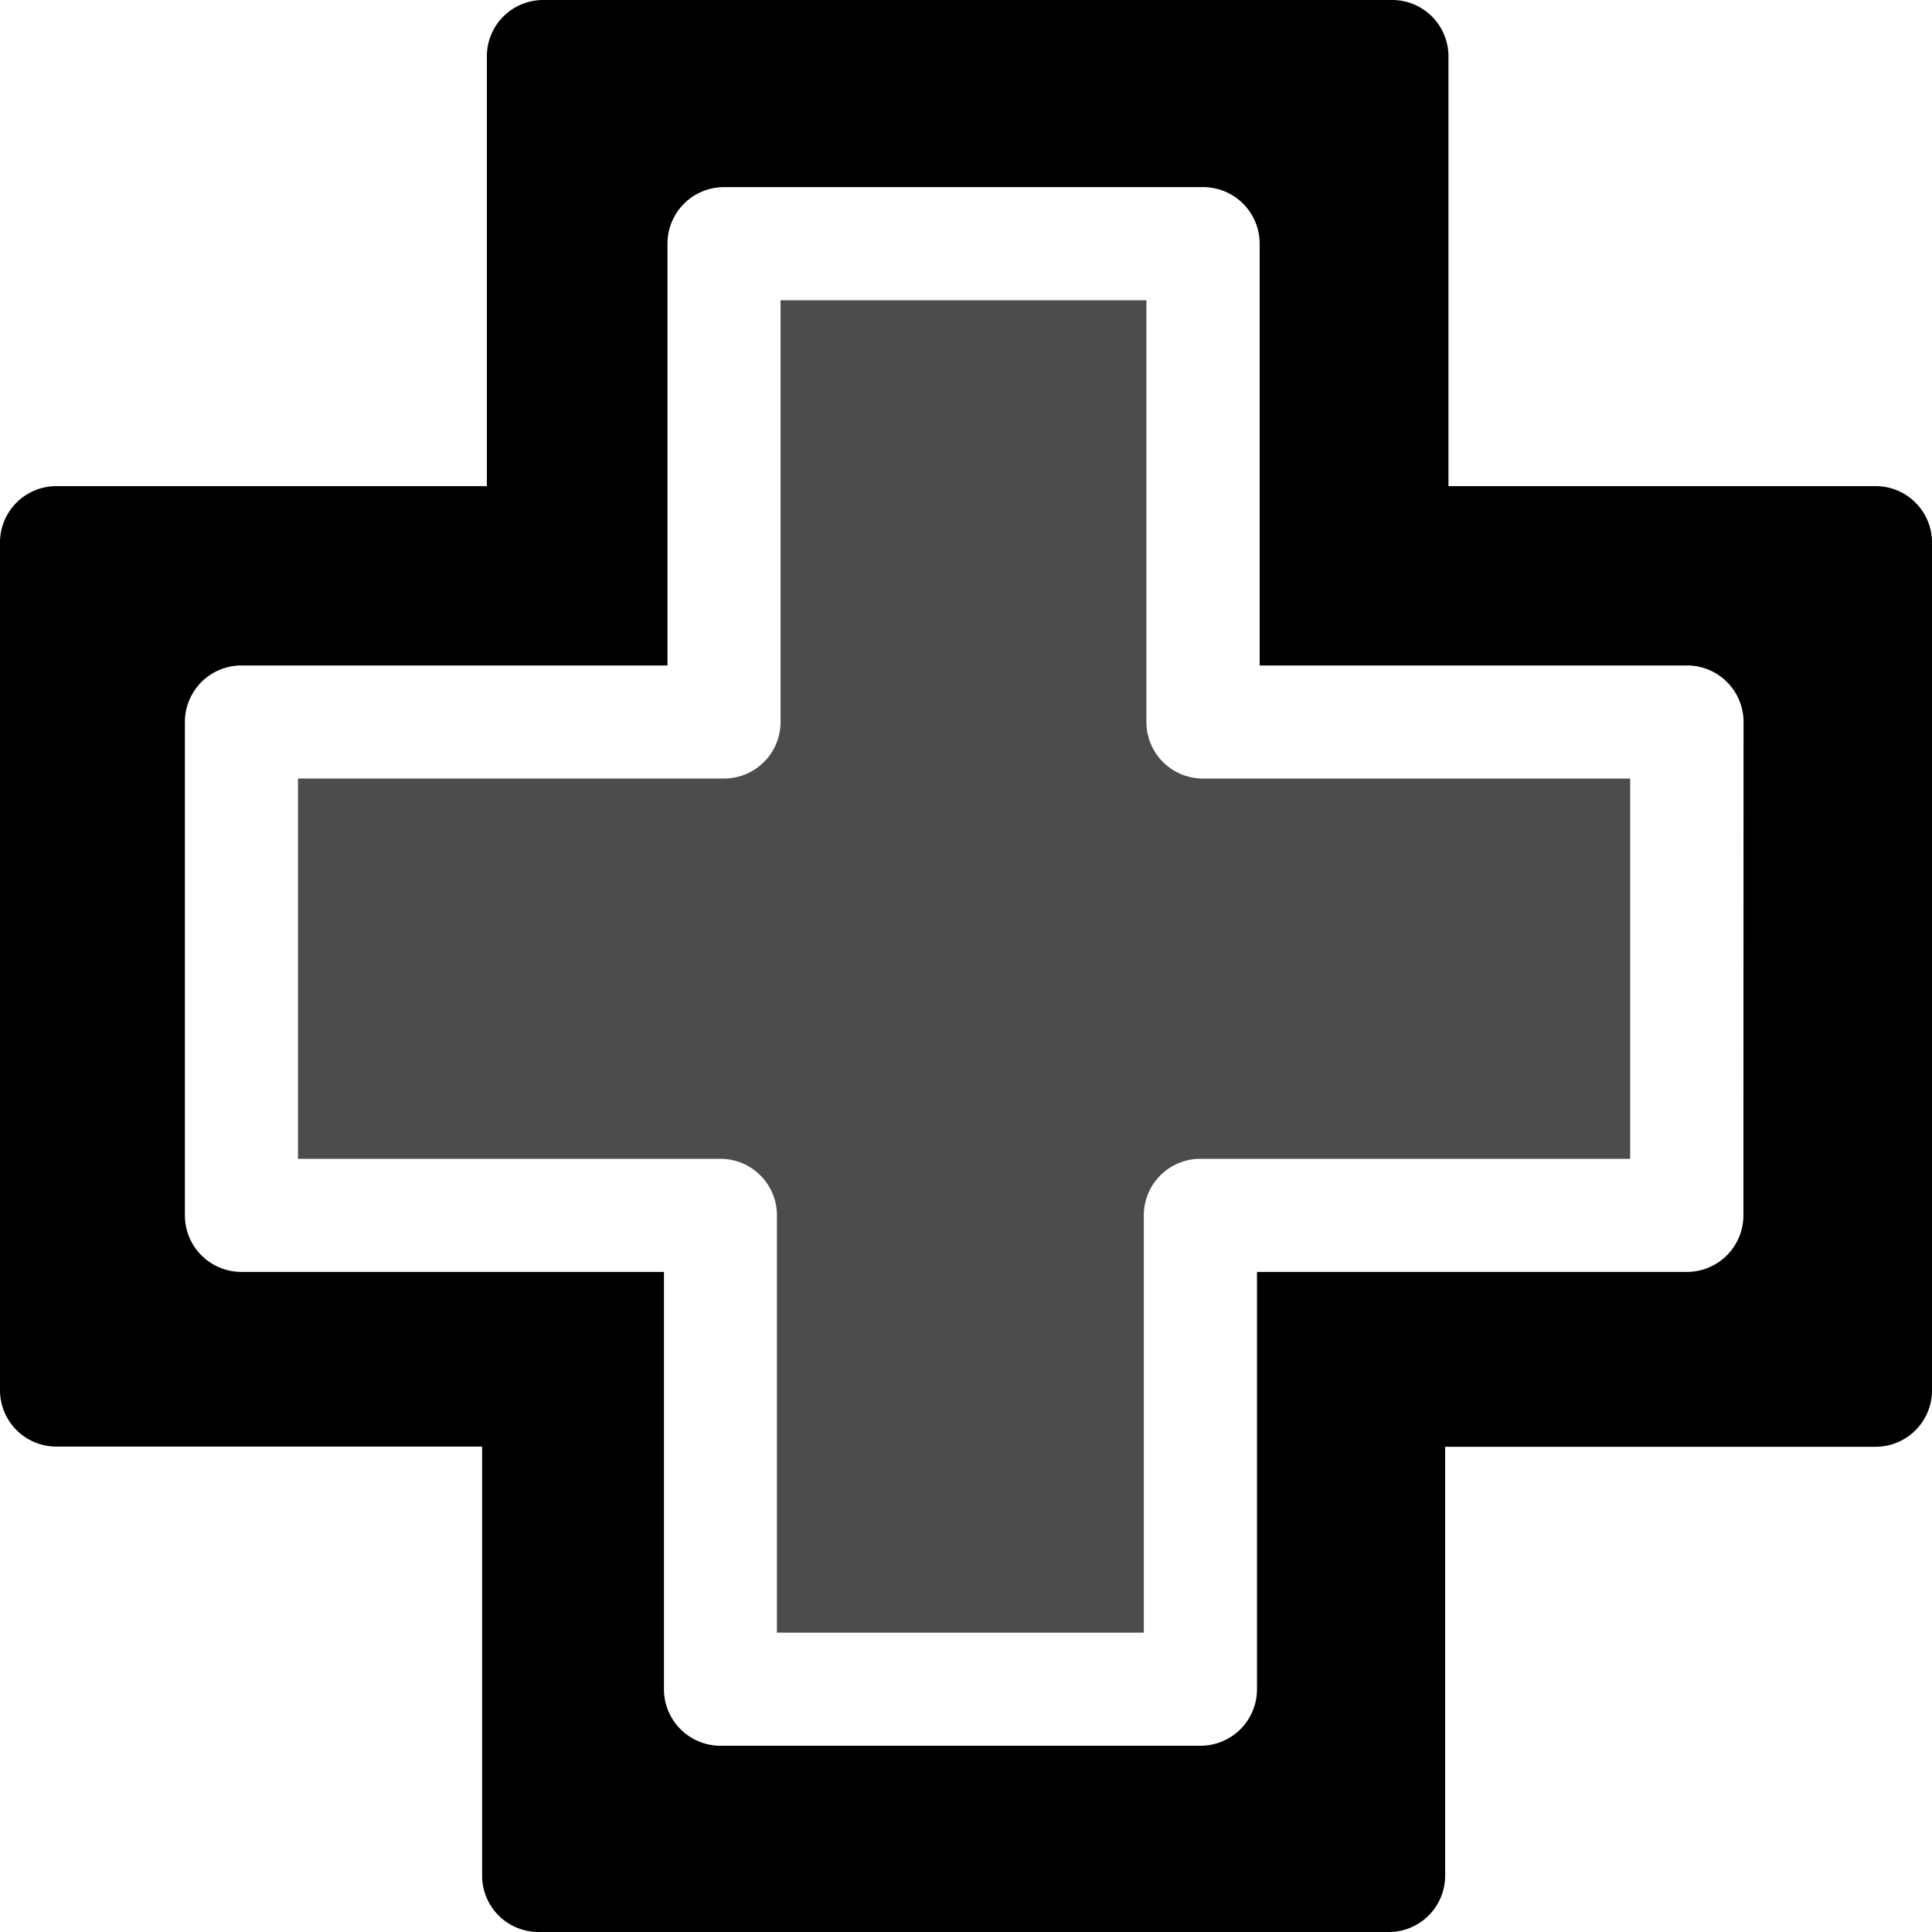 <svg id="Group_631" data-name="Group 631" xmlns="http://www.w3.org/2000/svg" width="50" height="50" viewBox="0 0 50 50">
  <path id="Path_826" data-name="Path 826" d="M100.925,90.477V79.562H91.457V90.477a1.463,1.463,0,0,1-1.463,1.463H78.968v9.842H89.9a1.463,1.463,0,0,1,1.463,1.463v10.8h9.495v-10.8a1.463,1.463,0,0,1,1.463-1.463h11.124V91.941h-11.06A1.463,1.463,0,0,1,100.925,90.477Z" transform="translate(-71.256 -71.792)" fill="#4c4c4c"/>
  <path id="Path_827" data-name="Path 827" d="M48.542,12.581H37.486V1.458A1.458,1.458,0,0,0,36.028,0H14.058A1.458,1.458,0,0,0,12.6,1.458V12.581H1.458A1.458,1.458,0,0,0,0,14.039V35.979a1.458,1.458,0,0,0,1.458,1.458H12.477v11.1A1.458,1.458,0,0,0,13.936,50H35.942A1.458,1.458,0,0,0,37.4,48.542v-11.1H48.542A1.458,1.458,0,0,0,50,35.979V14.039a1.458,1.458,0,0,0-1.458-1.458ZM45.119,31.454a1.463,1.463,0,0,1-1.463,1.463H32.531v10.8a1.463,1.463,0,0,1-1.463,1.463H18.646a1.463,1.463,0,0,1-1.463-1.463v-10.8H6.248a1.463,1.463,0,0,1-1.463-1.463V18.685a1.463,1.463,0,0,1,1.463-1.463H17.274V6.306a1.463,1.463,0,0,1,1.463-1.463H31.132A1.463,1.463,0,0,1,32.6,6.306V17.222h11.06a1.463,1.463,0,0,1,1.463,1.463Z" transform="translate(0 0)"/>
</svg>
